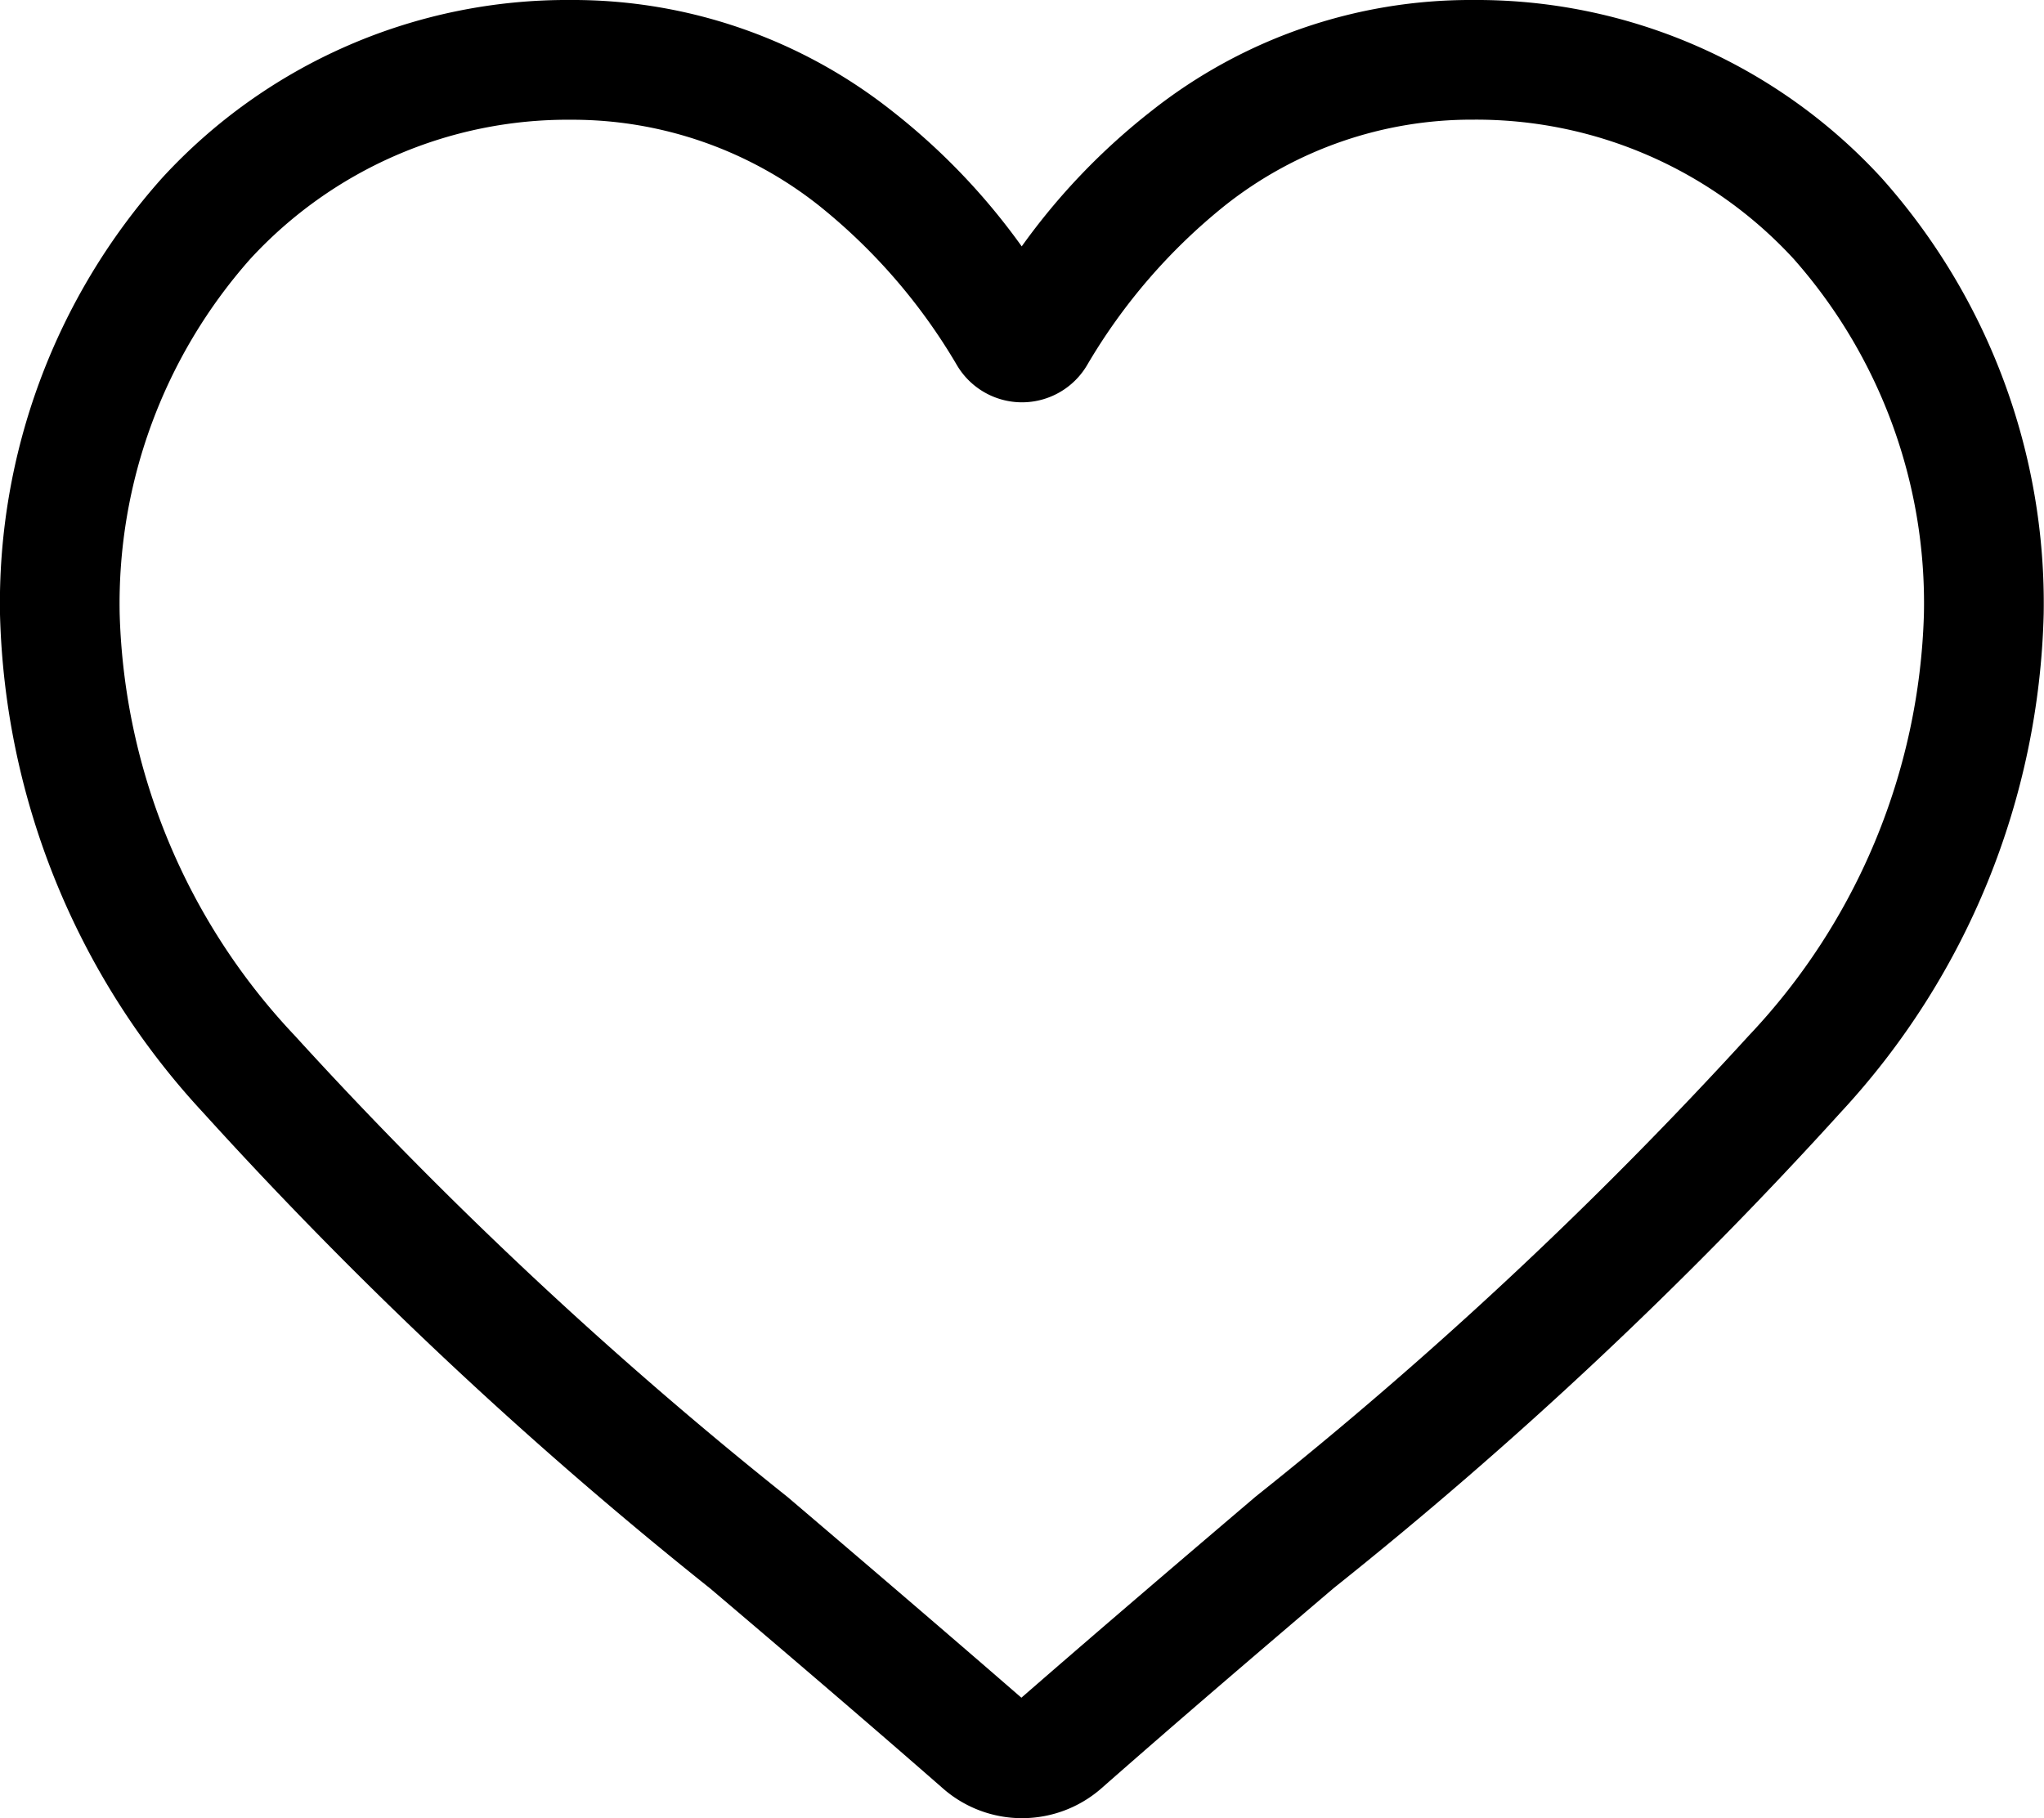<svg xmlns="http://www.w3.org/2000/svg" width="25.481" height="22.67" viewBox="0 0 25.481 22.67">
  <g id="Like" transform="translate(-1697.259 -74.222)">
    <path id="heart" d="M12.741,22.67a1.494,1.494,0,0,1-.985-.37c-1.029-.9-2.022-1.746-2.9-2.492l0,0a53.885,53.885,0,0,1-6.326-5.938A9.484,9.484,0,0,1,0,7.658,7.964,7.964,0,0,1,2.021,2.219,6.852,6.852,0,0,1,7.118,0a6.409,6.409,0,0,1,4,1.382,8.191,8.191,0,0,1,1.619,1.69,8.192,8.192,0,0,1,1.619-1.69,6.409,6.409,0,0,1,4-1.382,6.852,6.852,0,0,1,5.1,2.219,7.964,7.964,0,0,1,2.021,5.439,9.483,9.483,0,0,1-2.527,6.208A53.879,53.879,0,0,1,16.628,19.8c-.877.747-1.871,1.595-2.9,2.5a1.5,1.5,0,0,1-.985.37ZM7.118,1.493a5.376,5.376,0,0,0-4,1.738A6.479,6.479,0,0,0,1.492,7.658a7.98,7.98,0,0,0,2.184,5.256,53.027,53.027,0,0,0,6.145,5.754l0,0c.879.749,1.875,1.6,2.912,2.5,1.043-.908,2.041-1.759,2.922-2.509A53.04,53.04,0,0,0,21.8,12.914a7.981,7.981,0,0,0,2.184-5.256A6.479,6.479,0,0,0,22.362,3.23a5.375,5.375,0,0,0-4-1.738,4.95,4.95,0,0,0-3.091,1.07A7.243,7.243,0,0,0,13.55,4.556a.942.942,0,0,1-1.619,0,7.236,7.236,0,0,0-1.722-1.993,4.95,4.95,0,0,0-3.09-1.07Zm0,0" transform="translate(1697.259 74.222)"/>
  </g>
</svg>
